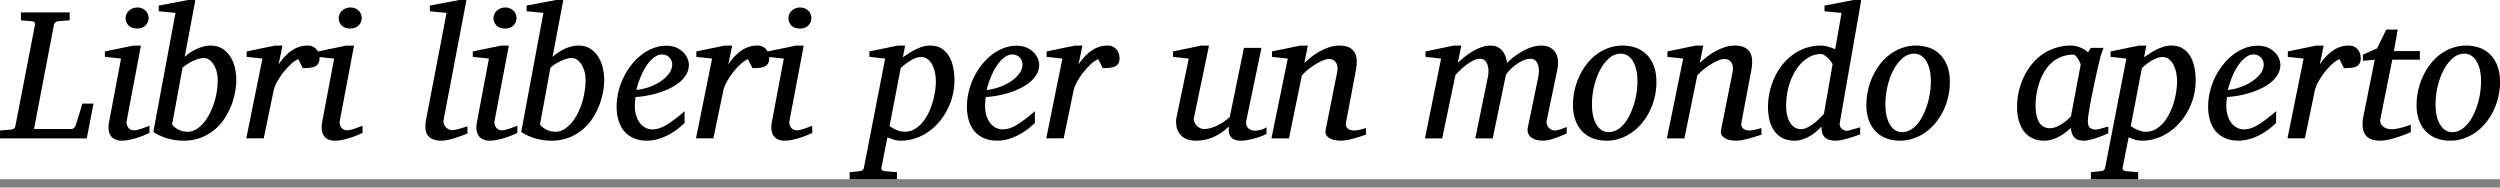 <svg xmlns="http://www.w3.org/2000/svg" width="120" height="9"><rect width="100%" height="100%" fill="#808080" stroke="none"/><defs><clipPath id="a"><path fill="#fff" d="M0 0h120v8.6H0z"/></clipPath></defs><g clip-path="url(#a)"><path fill="#fff" d="M0 0h120v8.6H0z"/><path d="M4.164 6.642H0v-.379l.524-.044c.126-.009.198-.066.215-.171l.938-4.85a.156.156 0 0 0-.022-.124c-.024-.032-.073-.051-.15-.057L1.004.973V.594h2.341v.379l-.533.044a.25.25 0 0 0-.156.061.224.224 0 0 0-.068.12l-.955 4.995h1.774a.203.203 0 0 0 .143-.05.34.34 0 0 0 .086-.13l.32-1.04h.533l-.325 1.669Zm3.01-.26-.193.084a4.104 4.104 0 0 1-.729.237 1.75 1.75 0 0 1-.394.049.736.736 0 0 1-.37-.08.508.508 0 0 1-.202-.206.7.7 0 0 1-.075-.286 1.26 1.26 0 0 1 .022-.313l.577-3.054-.775-.084v-.26l1.36-.281h.37l-.682 3.604a.417.417 0 0 0 .068.324c.03.042.07.076.119.101a.355.355 0 0 0 .165.037c.053 0 .115-.01.187-.028.072-.02.144-.041.216-.066l.2-.073c.061-.023.107-.04.136-.048v.343Zm-.04-5.52a.495.495 0 0 1-.312.465.607.607 0 0 1-.233.042c-.185 0-.324-.05-.418-.148a.5.5 0 0 1-.104-.534.507.507 0 0 1 .11-.161.574.574 0 0 1 .42-.165.553.553 0 0 1 .397.158.499.499 0 0 1 .14.343Zm3.315 3.02a1.62 1.62 0 0 0-.07-.513 1.174 1.174 0 0 0-.172-.34.648.648 0 0 0-.214-.19.44.44 0 0 0-.191-.057.946.946 0 0 0-.242.035 1.692 1.692 0 0 0-.27.099 2.638 2.638 0 0 0-.276.147 2.03 2.03 0 0 0-.25.18l-.503 2.73c.03.044.07.086.12.127a.99.99 0 0 0 .382.194.91.91 0 0 0 .238.03.79.79 0 0 0 .394-.105c.125-.07.24-.166.348-.286.107-.12.204-.261.292-.422.088-.162.162-.333.223-.513.06-.18.107-.367.14-.56.034-.191.05-.377.05-.556Zm.893-.035a3.433 3.433 0 0 1-.585 1.87 2.326 2.326 0 0 1-1.131.896 2.306 2.306 0 0 1-.823.139 2.75 2.75 0 0 1-.755-.106 2.503 2.503 0 0 1-.689-.312L8.424.62 7.62.54V.268L9.027 0h.352l-.515 2.729c.083-.073.173-.143.271-.21a2.169 2.169 0 0 1 .632-.287c.111-.03.221-.044.33-.045.232 0 .427.052.585.155.159.102.287.234.385.396.099.161.17.34.212.534.042.196.063.387.063.575Zm3.997-1.052c0 .106-.02.19-.057.253a.36.36 0 0 1-.163.143.808.808 0 0 1-.253.064c-.098.01-.21.015-.332.015l-.216-.431a1.308 1.308 0 0 0-.359.244 3.384 3.384 0 0 0-.662.854 1.602 1.602 0 0 0-.168.434l-.47 2.27h-.837l.775-3.829-.757-.083v-.26l1.36-.281h.36l-.189.91c.185-.284.395-.507.63-.668a1.32 1.32 0 0 1 .761-.243.531.531 0 0 1 .451.211.594.594 0 0 1 .097.199c.02.07.029.136.029.198Zm2.064 3.587a14.5 14.5 0 0 0-.194.084 4.1 4.1 0 0 1-.728.237 1.75 1.75 0 0 1-.394.049.736.736 0 0 1-.37-.08.508.508 0 0 1-.202-.206.7.7 0 0 1-.075-.286 1.26 1.26 0 0 1 .022-.313l.577-3.054-.775-.084v-.26l1.36-.281h.37l-.682 3.604a.418.418 0 0 0 .068.324c.03.042.07.076.119.101a.355.355 0 0 0 .165.037.8.8 0 0 0 .187-.028c.072-.02.144-.041.216-.066a7.17 7.17 0 0 0 .2-.073c.061-.023.107-.04.136-.048v.343Zm-.04-5.52a.494.494 0 0 1-.312.465.607.607 0 0 1-.233.042c-.185 0-.325-.05-.418-.148a.5.5 0 0 1-.104-.534.507.507 0 0 1 .11-.161.574.574 0 0 1 .42-.165.554.554 0 0 1 .397.158.498.498 0 0 1 .14.343Zm5.075 5.546a7.874 7.874 0 0 1-.523.192c-.12.04-.246.075-.377.106-.13.03-.248.046-.354.046a1.1 1.1 0 0 1-.352-.049.625.625 0 0 1-.238-.136.519.519 0 0 1-.134-.21.813.813 0 0 1-.042-.265c0-.091.009-.197.027-.317l.99-5.154-.801-.08V.268L22.042 0h.348l-1.096 5.748a.385.385 0 0 0 .009.183.433.433 0 0 0 .405.315.835.835 0 0 0 .174-.025 4.33 4.33 0 0 0 .422-.116 2.2 2.2 0 0 1 .134-.04v.343Zm2.395-.026-.194.084a4.1 4.1 0 0 1-.728.237 1.75 1.75 0 0 1-.394.049.736.736 0 0 1-.37-.08.508.508 0 0 1-.202-.206.7.7 0 0 1-.075-.286c-.006-.106.001-.21.022-.313l.576-3.054-.774-.084v-.26l1.36-.281h.37l-.683 3.604a.418.418 0 0 0 .068.324.33.33 0 0 0 .12.101.355.355 0 0 0 .164.037c.053 0 .116-.01.187-.028a3.02 3.02 0 0 0 .216-.066 7.97 7.97 0 0 0 .2-.073c.062-.023.107-.04.137-.048v.343Zm-.04-5.52a.494.494 0 0 1-.312.465.607.607 0 0 1-.234.042c-.184 0-.324-.05-.418-.148a.5.5 0 0 1-.103-.534.506.506 0 0 1 .11-.161.575.575 0 0 1 .42-.165.553.553 0 0 1 .396.158.498.498 0 0 1 .14.343Zm3.314 3.02c0-.202-.023-.373-.07-.513a1.176 1.176 0 0 0-.172-.34.647.647 0 0 0-.213-.19.44.44 0 0 0-.192-.057.946.946 0 0 0-.242.035 1.695 1.695 0 0 0-.27.099 2.645 2.645 0 0 0-.276.147c-.09.056-.174.116-.25.18l-.502 2.73c.03.044.069.086.119.127a.99.99 0 0 0 .383.194.91.91 0 0 0 .237.03.79.79 0 0 0 .394-.105c.125-.07.24-.166.348-.286.107-.12.205-.261.293-.422.088-.162.162-.333.222-.513a3.79 3.79 0 0 0 .191-1.116Zm.894-.035a3.433 3.433 0 0 1-.585 1.87 2.325 2.325 0 0 1-1.131.896 2.306 2.306 0 0 1-.824.139 2.75 2.75 0 0 1-.755-.106 2.504 2.504 0 0 1-.688-.312L26.083.62l-.806-.08V.268L26.686 0h.352l-.515 2.729a2.487 2.487 0 0 1 .576-.38c.106-.05.215-.088.326-.117.112-.03.222-.044.33-.045.232 0 .427.052.586.155.158.102.287.234.385.396.098.161.169.34.211.534.043.196.064.387.064.575Zm3.266-.757a.497.497 0 0 0-.132-.326.476.476 0 0 0-.357-.15.56.56 0 0 0-.286.08 1.182 1.182 0 0 0-.262.21 1.93 1.93 0 0 0-.233.305 3.026 3.026 0 0 0-.194.36 4.211 4.211 0 0 0-.257.749c.19-.018.388-.062.592-.132.204-.07.39-.16.556-.27.168-.111.305-.236.412-.377a.73.73 0 0 0 .16-.45Zm.8.009a.92.92 0 0 1-.114.453c-.076.138-.18.263-.31.374a2.26 2.26 0 0 1-.453.297c-.172.087-.352.16-.542.22a4.743 4.743 0 0 1-1.142.214 3.6 3.6 0 0 0-.035.418c0 .164.02.315.06.453.039.138.096.258.171.359a.82.82 0 0 0 .27.238.736.736 0 0 0 .357.085c.203 0 .426-.073.67-.22a6.36 6.36 0 0 0 .862-.655v.567c-.085.082-.19.173-.313.271-.123.098-.263.19-.42.277a2.73 2.73 0 0 1-.513.216 1.969 1.969 0 0 1-.882.06 1.366 1.366 0 0 1-.625-.282 1.165 1.165 0 0 1-.26-.302 1.647 1.647 0 0 1-.18-.436 2.307 2.307 0 0 1-.069-.596c0-.238.03-.475.086-.71a3.385 3.385 0 0 1 .619-1.282c.146-.186.308-.347.484-.484.176-.136.364-.243.565-.321.201-.078.409-.117.623-.117.209 0 .382.035.522.104.14.069.251.152.337.248a.898.898 0 0 1 .233.55Zm3.856-.304c0 .106-.019.19-.057.253a.36.36 0 0 1-.163.143.808.808 0 0 1-.253.064c-.098.01-.209.015-.332.015l-.216-.431a1.308 1.308 0 0 0-.358.244 3.394 3.394 0 0 0-.662.854 1.54 1.54 0 0 0-.168.434l-.471 2.27h-.836l.774-3.829-.757-.083v-.26l1.36-.281h.361l-.189.91c.185-.284.395-.507.63-.668.234-.162.488-.242.76-.243a.531.531 0 0 1 .451.211.592.592 0 0 1 .098.199c.019.07.028.136.028.198Zm2.065 3.587a14.5 14.5 0 0 0-.194.084 4.1 4.1 0 0 1-.728.237 1.75 1.75 0 0 1-.394.049.736.736 0 0 1-.37-.08.508.508 0 0 1-.203-.206.7.7 0 0 1-.074-.286c-.006-.106.001-.21.022-.313l.576-3.054-.774-.084v-.26l1.36-.281h.37l-.683 3.604a.418.418 0 0 0 .068.324.33.33 0 0 0 .12.101.355.355 0 0 0 .164.037c.053 0 .115-.01.187-.028a3.557 3.557 0 0 0 .416-.139c.062-.023.107-.04.137-.048v.343Zm-.04-5.52a.494.494 0 0 1-.312.465.607.607 0 0 1-.234.042c-.185 0-.324-.05-.418-.148a.5.5 0 0 1-.103-.534.507.507 0 0 1 .11-.161.574.574 0 0 1 .42-.165.554.554 0 0 1 .396.158.498.498 0 0 1 .14.343Zm5.973 3.029c0-.132-.014-.266-.042-.403a1.445 1.445 0 0 0-.128-.372.825.825 0 0 0-.218-.273.485.485 0 0 0-.312-.105.794.794 0 0 0-.326.072 2.19 2.19 0 0 0-.528.339 2.633 2.633 0 0 1-.132.112l-.537 2.795c.026.015.064.038.112.069a1.64 1.64 0 0 0 .376.167.95.95 0 0 0 .682-.077c.139-.074.263-.173.375-.297.111-.125.21-.27.295-.434.085-.164.155-.337.211-.517.056-.18.098-.363.128-.548.03-.185.044-.36.044-.528Zm.893-.035a3.101 3.101 0 0 1-.74 2.003 2.715 2.715 0 0 1-.518.47 2.46 2.46 0 0 1-.621.31 2.186 2.186 0 0 1-.7.113c-.135 0-.257-.02-.365-.057a3.921 3.921 0 0 1-.273-.106l-.286 1.448c-.012.05-.005.09.02.121.024.03.077.05.156.06l.568.048v.339h-2.272v-.34l.471-.048c.127-.008.199-.069.216-.18l1.017-5.225-.757-.083v-.26l1.364-.281h.352l-.11.558.262-.171a3.38 3.38 0 0 1 .315-.183c.111-.057.228-.105.35-.145.122-.04.245-.06.372-.06.229 0 .419.05.57.148.15.098.271.227.36.385.09.159.154.338.192.537.038.2.057.4.057.599Zm3.266-.766a.499.499 0 0 0-.132-.326.476.476 0 0 0-.356-.15c-.1 0-.196.027-.286.08a1.182 1.182 0 0 0-.262.21c-.084.089-.162.19-.234.305a3.04 3.04 0 0 0-.193.36 4.24 4.24 0 0 0-.258.749c.19-.018.388-.062.592-.132.204-.07.39-.16.557-.27.167-.111.304-.236.411-.377a.73.73 0 0 0 .161-.45Zm.801.009a.92.92 0 0 1-.114.453c-.077.138-.18.263-.31.374-.131.112-.282.21-.454.297-.172.087-.352.16-.541.22a4.84 4.84 0 0 1-.58.145 4.2 4.2 0 0 1-.563.069 3.688 3.688 0 0 0-.035.418c0 .164.02.315.06.453.04.138.097.258.171.359a.82.82 0 0 0 .271.238.736.736 0 0 0 .357.085c.202 0 .425-.073.669-.22a6.36 6.36 0 0 0 .862-.655v.567a4.45 4.45 0 0 1-.312.271c-.123.098-.264.19-.42.277a2.73 2.73 0 0 1-.513.216 1.97 1.97 0 0 1-.883.06 1.365 1.365 0 0 1-.625-.282 1.167 1.167 0 0 1-.26-.302 1.647 1.647 0 0 1-.18-.436 2.307 2.307 0 0 1-.068-.596c0-.238.029-.475.086-.71a3.385 3.385 0 0 1 .618-1.282 2.8 2.8 0 0 1 .484-.484 2.24 2.24 0 0 1 .566-.321c.2-.078.408-.117.623-.117.208 0 .382.035.521.104.14.069.252.152.337.248a.896.896 0 0 1 .18.3.816.816 0 0 1 .053.25Zm3.856-.304c0 .106-.02.19-.057.253a.361.361 0 0 1-.163.143.809.809 0 0 1-.253.064c-.099.01-.21.015-.333.015l-.215-.431a1.308 1.308 0 0 0-.359.244 3.403 3.403 0 0 0-.663.854c-.085.157-.14.302-.167.434l-.47 2.27h-.837l.775-3.829-.757-.083v-.26l1.36-.281h.36l-.189.91c.185-.284.395-.507.63-.668.234-.162.488-.242.761-.243a.532.532 0 0 1 .451.211.594.594 0 0 1 .097.199c.02.07.029.136.029.198Zm7.055 3.631a1.724 1.724 0 0 1-.23.106 3.921 3.921 0 0 1-.669.187 1.792 1.792 0 0 1-.324.033c-.17 0-.297-.029-.379-.086a.457.457 0 0 1-.17-.198.535.535 0 0 1-.041-.227c.003-.076.004-.132.004-.167a2.586 2.586 0 0 1-.746.508c-.26.113-.54.17-.843.17-.208 0-.378-.037-.51-.11a.785.785 0 0 1-.3-.278.885.885 0 0 1-.123-.365 1.214 1.214 0 0 1 .014-.374l.585-2.813-.757-.083v-.26l1.36-.281h.37l-.718 3.437a.378.378 0 0 0 .011.218.517.517 0 0 0 .11.18.585.585 0 0 0 .165.124c.062.03.122.046.18.046.11 0 .219-.016.329-.046.11-.031.219-.073.328-.126a2.381 2.381 0 0 0 .59-.405l.681-3.318h.841l-.722 3.468a.454.454 0 0 0 0 .235.374.374 0 0 0 .24.245.506.506 0 0 0 .157.026 1.07 1.07 0 0 0 .568-.163v.317Zm4.78.035a10.288 10.288 0 0 1-.52.165 4.641 4.641 0 0 1-.36.088 1.667 1.667 0 0 1-.326.038c-.053 0-.125-.005-.218-.016a.929.929 0 0 1-.266-.07.5.5 0 0 1-.207-.16c-.053-.071-.066-.167-.04-.287l.55-2.768a.758.758 0 0 0 .003-.3.44.44 0 0 0-.093-.191.343.343 0 0 0-.147-.101.491.491 0 0 0-.158-.029.763.763 0 0 0-.271.064c-.107.042-.22.099-.339.17a3.236 3.236 0 0 0-.689.55l-.62 3.028h-.841l.783-3.83-.757-.083v-.26l1.36-.281h.361l-.167.84c.1-.1.214-.2.343-.301a2.863 2.863 0 0 1 .87-.465c.157-.05.31-.074.46-.075.328 0 .562.091.702.273.139.182.173.476.103.88l-.48 2.545c-.014.085-.008.152.02.202.028.05.065.088.11.115a.399.399 0 0 0 .143.05c.05.008.088.011.115.011.082 0 .171-.012.268-.035.097-.023.197-.051.3-.084l.008.317Zm9.63-.053-.257.108c-.095.04-.194.077-.295.113a3.043 3.043 0 0 1-.301.088 1.233 1.233 0 0 1-.614-.007.692.692 0 0 1-.247-.121.433.433 0 0 1-.14-.198.51.51 0 0 1-.012-.273l.498-2.408c.029-.15.04-.28.03-.391a.753.753 0 0 0-.068-.278.42.42 0 0 0-.136-.165.299.299 0 0 0-.17-.055.934.934 0 0 0-.402.093c-.131.061-.25.134-.36.218a2.2 2.2 0 0 0-.28.255c-.08.086-.134.156-.164.209l-.634 3.046h-.836l.603-2.94c.02-.097.03-.198.029-.302a.952.952 0 0 0-.044-.284.5.5 0 0 0-.13-.211.325.325 0 0 0-.233-.084.735.735 0 0 0-.337.093 2.266 2.266 0 0 0-.343.22 3.138 3.138 0 0 0-.5.48l-.634 3.028h-.827l.775-3.83-.749-.083v-.26l1.351-.281h.37l-.171.831c.111-.105.23-.209.356-.31a2.93 2.93 0 0 1 .392-.266 2.41 2.41 0 0 1 .41-.185 1.24 1.24 0 0 1 .404-.07c.15 0 .274.027.372.083a.733.733 0 0 1 .238.21.87.87 0 0 1 .132.27c.028.097.047.186.06.268a3.453 3.453 0 0 1 .774-.578c.144-.078.29-.14.438-.185a1.44 1.44 0 0 1 .429-.068.9.9 0 0 1 .394.08.687.687 0 0 1 .273.232c.069.1.113.22.132.36.019.142.01.299-.025.472l-.506 2.434a.414.414 0 0 0 .086.356.388.388 0 0 0 .302.141.762.762 0 0 0 .255-.053 17.1 17.1 0 0 1 .313-.11v.308ZM78.597 3.9c0-.215-.02-.404-.062-.568a1.417 1.417 0 0 0-.167-.414.765.765 0 0 0-.253-.255.612.612 0 0 0-.32-.088.834.834 0 0 0-.547.213 1.879 1.879 0 0 0-.438.56c-.123.23-.22.49-.29.778a3.68 3.68 0 0 0-.106.874c0 .223.02.418.062.585.04.168.098.308.171.42a.763.763 0 0 0 .255.254.624.624 0 0 0 .317.083.796.796 0 0 0 .399-.107c.124-.072.237-.17.338-.29.102-.123.192-.264.271-.426a3.69 3.69 0 0 0 .328-1.07 3.77 3.77 0 0 0 .042-.55Zm.911.04a3.144 3.144 0 0 1-.315 1.377c-.1.208-.223.4-.365.574a2.502 2.502 0 0 1-.48.454 2.25 2.25 0 0 1-.578.299 2.01 2.01 0 0 1-.66.108c-.247 0-.47-.04-.67-.12a1.354 1.354 0 0 1-.506-.34 1.532 1.532 0 0 1-.319-.537 2.093 2.093 0 0 1-.112-.707 3.289 3.289 0 0 1 .306-1.39c.098-.212.217-.408.358-.588s.3-.336.478-.467a2.2 2.2 0 0 1 .58-.305 2.006 2.006 0 0 1 1.286-.01c.195.068.367.174.515.318.148.143.266.325.352.545.087.22.13.483.13.788Zm5.044 2.521a10.288 10.288 0 0 1-.52.165 4.641 4.641 0 0 1-.36.088 1.668 1.668 0 0 1-.326.038c-.053 0-.125-.005-.218-.016a.929.929 0 0 1-.266-.07.502.502 0 0 1-.207-.16c-.053-.071-.066-.167-.04-.287l.55-2.768a.758.758 0 0 0 .003-.3.442.442 0 0 0-.093-.191.343.343 0 0 0-.147-.101.49.49 0 0 0-.159-.029.762.762 0 0 0-.27.064c-.107.042-.22.099-.34.17a3.236 3.236 0 0 0-.688.55l-.62 3.028h-.841l.783-3.83-.757-.083v-.26l1.36-.281h.361l-.167.84c.1-.1.214-.2.343-.301a2.91 2.91 0 0 1 .414-.271c.147-.08.298-.144.456-.194.156-.05.31-.074.46-.075.328 0 .562.091.701.273.14.182.174.476.104.88l-.48 2.545c-.014.085-.008.152.02.202.028.05.064.088.11.115a.398.398 0 0 0 .143.05.85.85 0 0 0 .115.011c.082 0 .171-.012.268-.035.097-.023.197-.051.3-.084l.008.317Zm3.763-.594a.36.36 0 0 0 .014.207.319.319 0 0 0 .094.125.399.399 0 0 0 .218.081.63.63 0 0 0 .125-.023l.2-.055.199-.058.123-.035v.335a7.13 7.13 0 0 1-.506.176 4.306 4.306 0 0 1-.355.092 1.49 1.49 0 0 1-.319.04.96.96 0 0 1-.338-.05.49.49 0 0 1-.207-.142.51.51 0 0 1-.104-.213 1.206 1.206 0 0 1-.028-.273c-.08.085-.167.168-.262.249-.096.08-.198.152-.306.215a1.805 1.805 0 0 1-.343.154c-.12.04-.244.06-.37.06-.253 0-.462-.049-.627-.145a1.122 1.122 0 0 1-.394-.379 1.583 1.583 0 0 1-.205-.52c-.04-.19-.06-.38-.06-.572a3.395 3.395 0 0 1 .306-1.401c.102-.219.226-.422.372-.61.147-.188.314-.351.502-.49a2.266 2.266 0 0 1 1.369-.447c.067 0 .133.006.198.02a2.132 2.132 0 0 1 .348.103c.05.02.094.036.132.048l.303-1.738-.818-.08V.268L88.97 0h.37l-1.026 5.867Zm-.352-2.777c.003-.012-.014-.045-.05-.1a1.287 1.287 0 0 0-.328-.328.337.337 0 0 0-.19-.07c-.22 0-.43.064-.629.192-.2.128-.376.303-.528.526a2.822 2.822 0 0 0-.365.79 3.413 3.413 0 0 0-.137.984c0 .193.02.36.06.501.04.141.092.257.158.348a.653.653 0 0 0 .227.203.56.56 0 0 0 .26.066c.081 0 .17-.021.266-.062.095-.041.191-.096.288-.165a2.76 2.76 0 0 0 .288-.238 3.8 3.8 0 0 0 .266-.275l.414-2.372Zm4.718.81c0-.215-.02-.404-.061-.568a1.414 1.414 0 0 0-.167-.414.765.765 0 0 0-.254-.255.612.612 0 0 0-.319-.088.834.834 0 0 0-.548.213 1.879 1.879 0 0 0-.438.56c-.123.23-.22.49-.29.778-.07.29-.106.58-.106.874 0 .223.02.418.062.585.041.168.098.308.172.42a.763.763 0 0 0 .255.254.624.624 0 0 0 .317.083c.14 0 .273-.036.398-.107a1.26 1.26 0 0 0 .34-.29c.1-.123.19-.264.27-.426a3.677 3.677 0 0 0 .328-1.07 3.91 3.91 0 0 0 .041-.55Zm.911.04a3.144 3.144 0 0 1-.314 1.377c-.101.208-.223.4-.365.574a2.502 2.502 0 0 1-.48.454c-.178.127-.37.227-.579.299a2.01 2.01 0 0 1-.66.108c-.247 0-.47-.04-.67-.12a1.358 1.358 0 0 1-.505-.34 1.532 1.532 0 0 1-.32-.537 2.093 2.093 0 0 1-.112-.707 3.289 3.289 0 0 1 .306-1.39c.099-.212.218-.408.359-.588.14-.18.3-.336.477-.467.178-.13.372-.232.581-.305a2.006 2.006 0 0 1 1.286-.01c.195.068.366.174.515.318.148.143.265.325.352.545.086.22.13.483.13.788Zm6.281-.833c.003-.014-.008-.048-.033-.1a1.702 1.702 0 0 0-.09-.166 1.045 1.045 0 0 0-.112-.152c-.04-.044-.073-.066-.1-.066a1.59 1.59 0 0 0-.613.112 1.54 1.54 0 0 0-.473.304 1.9 1.9 0 0 0-.346.443 2.773 2.773 0 0 0-.23.523 3.315 3.315 0 0 0-.129.55 3.74 3.74 0 0 0-.04.529c0 .126.011.252.032.378.02.126.056.24.108.343a.576.576 0 0 0 .557.348.775.775 0 0 0 .316-.07 2.102 2.102 0 0 0 .533-.348l.15-.14.47-2.488Zm1.325 3.293-.193.081a4.85 4.85 0 0 1-.667.225c-.119.03-.223.046-.311.046a.831.831 0 0 1-.275-.04.447.447 0 0 1-.184-.119.546.546 0 0 1-.113-.193 1.107 1.107 0 0 1-.053-.264 3.346 3.346 0 0 1-.237.204 2.28 2.28 0 0 1-.302.2c-.11.062-.227.113-.352.152-.125.04-.254.06-.39.06-.175 0-.33-.025-.464-.075a1.111 1.111 0 0 1-.585-.49 1.789 1.789 0 0 1-.152-.344 1.942 1.942 0 0 1-.08-.361 2.889 2.889 0 0 1-.021-.346 3.39 3.39 0 0 1 .297-1.384c.098-.218.22-.423.367-.614a2.55 2.55 0 0 1 .509-.497c.192-.141.406-.252.642-.332a2.39 2.39 0 0 1 .777-.122c.082 0 .164.01.245.03a1.327 1.327 0 0 1 .42.177.897.897 0 0 1 .149.12l.133-.216h.616a2.993 2.993 0 0 0-.049.125l-.053.147c-.017.05-.033.097-.046.141a.705.705 0 0 0-.024.102 25.382 25.382 0 0 0-.209.897c-.043.2-.087.409-.132.628a21.117 21.117 0 0 0-.209 1.14 2.33 2.33 0 0 0-.035.327c0 .159.033.267.101.326a.422.422 0 0 0 .286.088.635.635 0 0 0 .13-.02c.057-.013.116-.028.178-.046a27.849 27.849 0 0 1 .286-.079V6.4Zm3.301-2.51a2 2 0 0 0-.042-.402 1.418 1.418 0 0 0-.127-.372.824.824 0 0 0-.218-.273.485.485 0 0 0-.313-.105.79.79 0 0 0-.325.072 2.09 2.09 0 0 0-.528.339 2.48 2.48 0 0 1-.133.112l-.536 2.795.112.069a1.683 1.683 0 0 0 .376.167c.073.022.15.033.229.033a.95.95 0 0 0 .453-.11 1.37 1.37 0 0 0 .374-.297c.112-.125.21-.27.295-.434a3.17 3.17 0 0 0 .212-.517c.055-.18.098-.363.127-.548.03-.185.044-.36.044-.528Zm.894-.034a3.08 3.08 0 0 1-.74 2.002 2.69 2.69 0 0 1-.519.471 2.465 2.465 0 0 1-.621.31 2.184 2.184 0 0 1-.7.113c-.134 0-.256-.02-.365-.057a4.179 4.179 0 0 1-.273-.106l-.286 1.448c-.012.05-.005.09.02.121.025.03.077.05.156.06l.568.048v.339h-2.271v-.34l.471-.048c.126-.008.198-.069.216-.18l1.016-5.225-.757-.083v-.26l1.365-.281h.352l-.11.558.262-.171c.098-.065.203-.126.314-.183.112-.057.228-.105.35-.145.122-.04.246-.06.372-.06.229 0 .419.05.57.148.151.098.272.227.361.385.09.159.153.338.192.537.038.2.057.4.057.599Zm3.266-.766a.487.487 0 0 0-.132-.326.486.486 0 0 0-.357-.15.56.56 0 0 0-.286.08 1.192 1.192 0 0 0-.262.21c-.084.089-.161.19-.233.305a2.986 2.986 0 0 0-.194.36 4.302 4.302 0 0 0-.257.749c.19-.018.388-.062.592-.132.204-.07.389-.16.556-.27.168-.111.305-.236.412-.377a.73.73 0 0 0 .161-.45Zm.801.009a.925.925 0 0 1-.115.453c-.076.138-.18.263-.31.374a2.29 2.29 0 0 1-.453.297c-.172.087-.353.16-.542.22a4.81 4.81 0 0 1-1.142.214 3.23 3.23 0 0 0-.035.418c0 .164.02.315.059.453.04.138.097.258.172.359.075.101.165.18.271.238a.733.733 0 0 0 .356.085c.203 0 .426-.073.669-.22.244-.146.531-.365.863-.655v.567c-.085.082-.19.173-.313.271-.123.098-.263.19-.42.277a2.73 2.73 0 0 1-.513.216 1.969 1.969 0 0 1-.882.06 1.357 1.357 0 0 1-.625-.282 1.157 1.157 0 0 1-.26-.302 1.627 1.627 0 0 1-.18-.436 2.283 2.283 0 0 1-.069-.596c0-.238.029-.475.086-.71a3.296 3.296 0 0 1 .619-1.282c.146-.186.308-.347.484-.484.176-.136.364-.243.565-.321.201-.078.409-.117.623-.117.208 0 .382.035.522.104.139.069.251.152.336.248a.897.897 0 0 1 .234.55Zm3.855-.304c0 .106-.019.19-.057.253a.357.357 0 0 1-.163.143.807.807 0 0 1-.253.064c-.098.01-.209.015-.332.015l-.216-.431a1.323 1.323 0 0 0-.359.244 3.144 3.144 0 0 0-.363.396 3.43 3.43 0 0 0-.299.458 1.562 1.562 0 0 0-.167.434l-.471 2.27h-.836l.774-3.829-.757-.083v-.26l1.36-.281h.361l-.189.91c.185-.284.394-.507.629-.668a1.32 1.32 0 0 1 .762-.243c.108 0 .199.02.273.06a.54.54 0 0 1 .178.152.6.6 0 0 1 .097.198.76.76 0 0 1 .028.198Zm1.514.07-.567 2.83a.373.373 0 0 0 .008.214.37.37 0 0 0 .113.158.559.559 0 0 0 .18.1.674.674 0 0 0 .218.035c.085 0 .173-.008.264-.025.091-.016.178-.036.262-.059a3.988 3.988 0 0 0 .411-.136v.36a6.16 6.16 0 0 1-1.038.354 1.877 1.877 0 0 1-.427.056 1.21 1.21 0 0 1-.41-.06.599.599 0 0 1-.398-.41 1.097 1.097 0 0 1-.042-.31c0-.058.002-.118.007-.18.004-.061.014-.124.029-.189l.55-2.738-.568.053v-.295l.678-.3.44-.901h.55l-.18 1.03h1.245v.413h-1.325ZM119.09 3.9a2.35 2.35 0 0 0-.062-.568 1.425 1.425 0 0 0-.167-.414.764.764 0 0 0-.253-.255.612.612 0 0 0-.319-.088.834.834 0 0 0-.548.213 1.871 1.871 0 0 0-.438.56c-.123.23-.22.49-.291.778-.07.29-.105.58-.105.874 0 .223.02.418.061.585a1.4 1.4 0 0 0 .172.42.766.766 0 0 0 .255.254.626.626 0 0 0 .317.083.788.788 0 0 0 .399-.107c.124-.072.237-.17.339-.29.101-.123.191-.264.27-.426a3.574 3.574 0 0 0 .328-1.07 3.79 3.79 0 0 0 .042-.55Zm.911.04a3.161 3.161 0 0 1-.315 1.377 2.94 2.94 0 0 1-.365.574 2.48 2.48 0 0 1-.48.454 2.24 2.24 0 0 1-.579.299 2.006 2.006 0 0 1-.66.108c-.246 0-.469-.04-.669-.12a1.377 1.377 0 0 1-.506-.34 1.533 1.533 0 0 1-.319-.537 2.089 2.089 0 0 1-.112-.707 3.277 3.277 0 0 1 .664-1.978c.141-.18.3-.336.478-.467a2.19 2.19 0 0 1 .581-.305 2.007 2.007 0 0 1 1.285-.01c.195.068.367.174.515.318.148.143.266.325.352.545.087.22.13.483.13.788Z"/></g></svg>